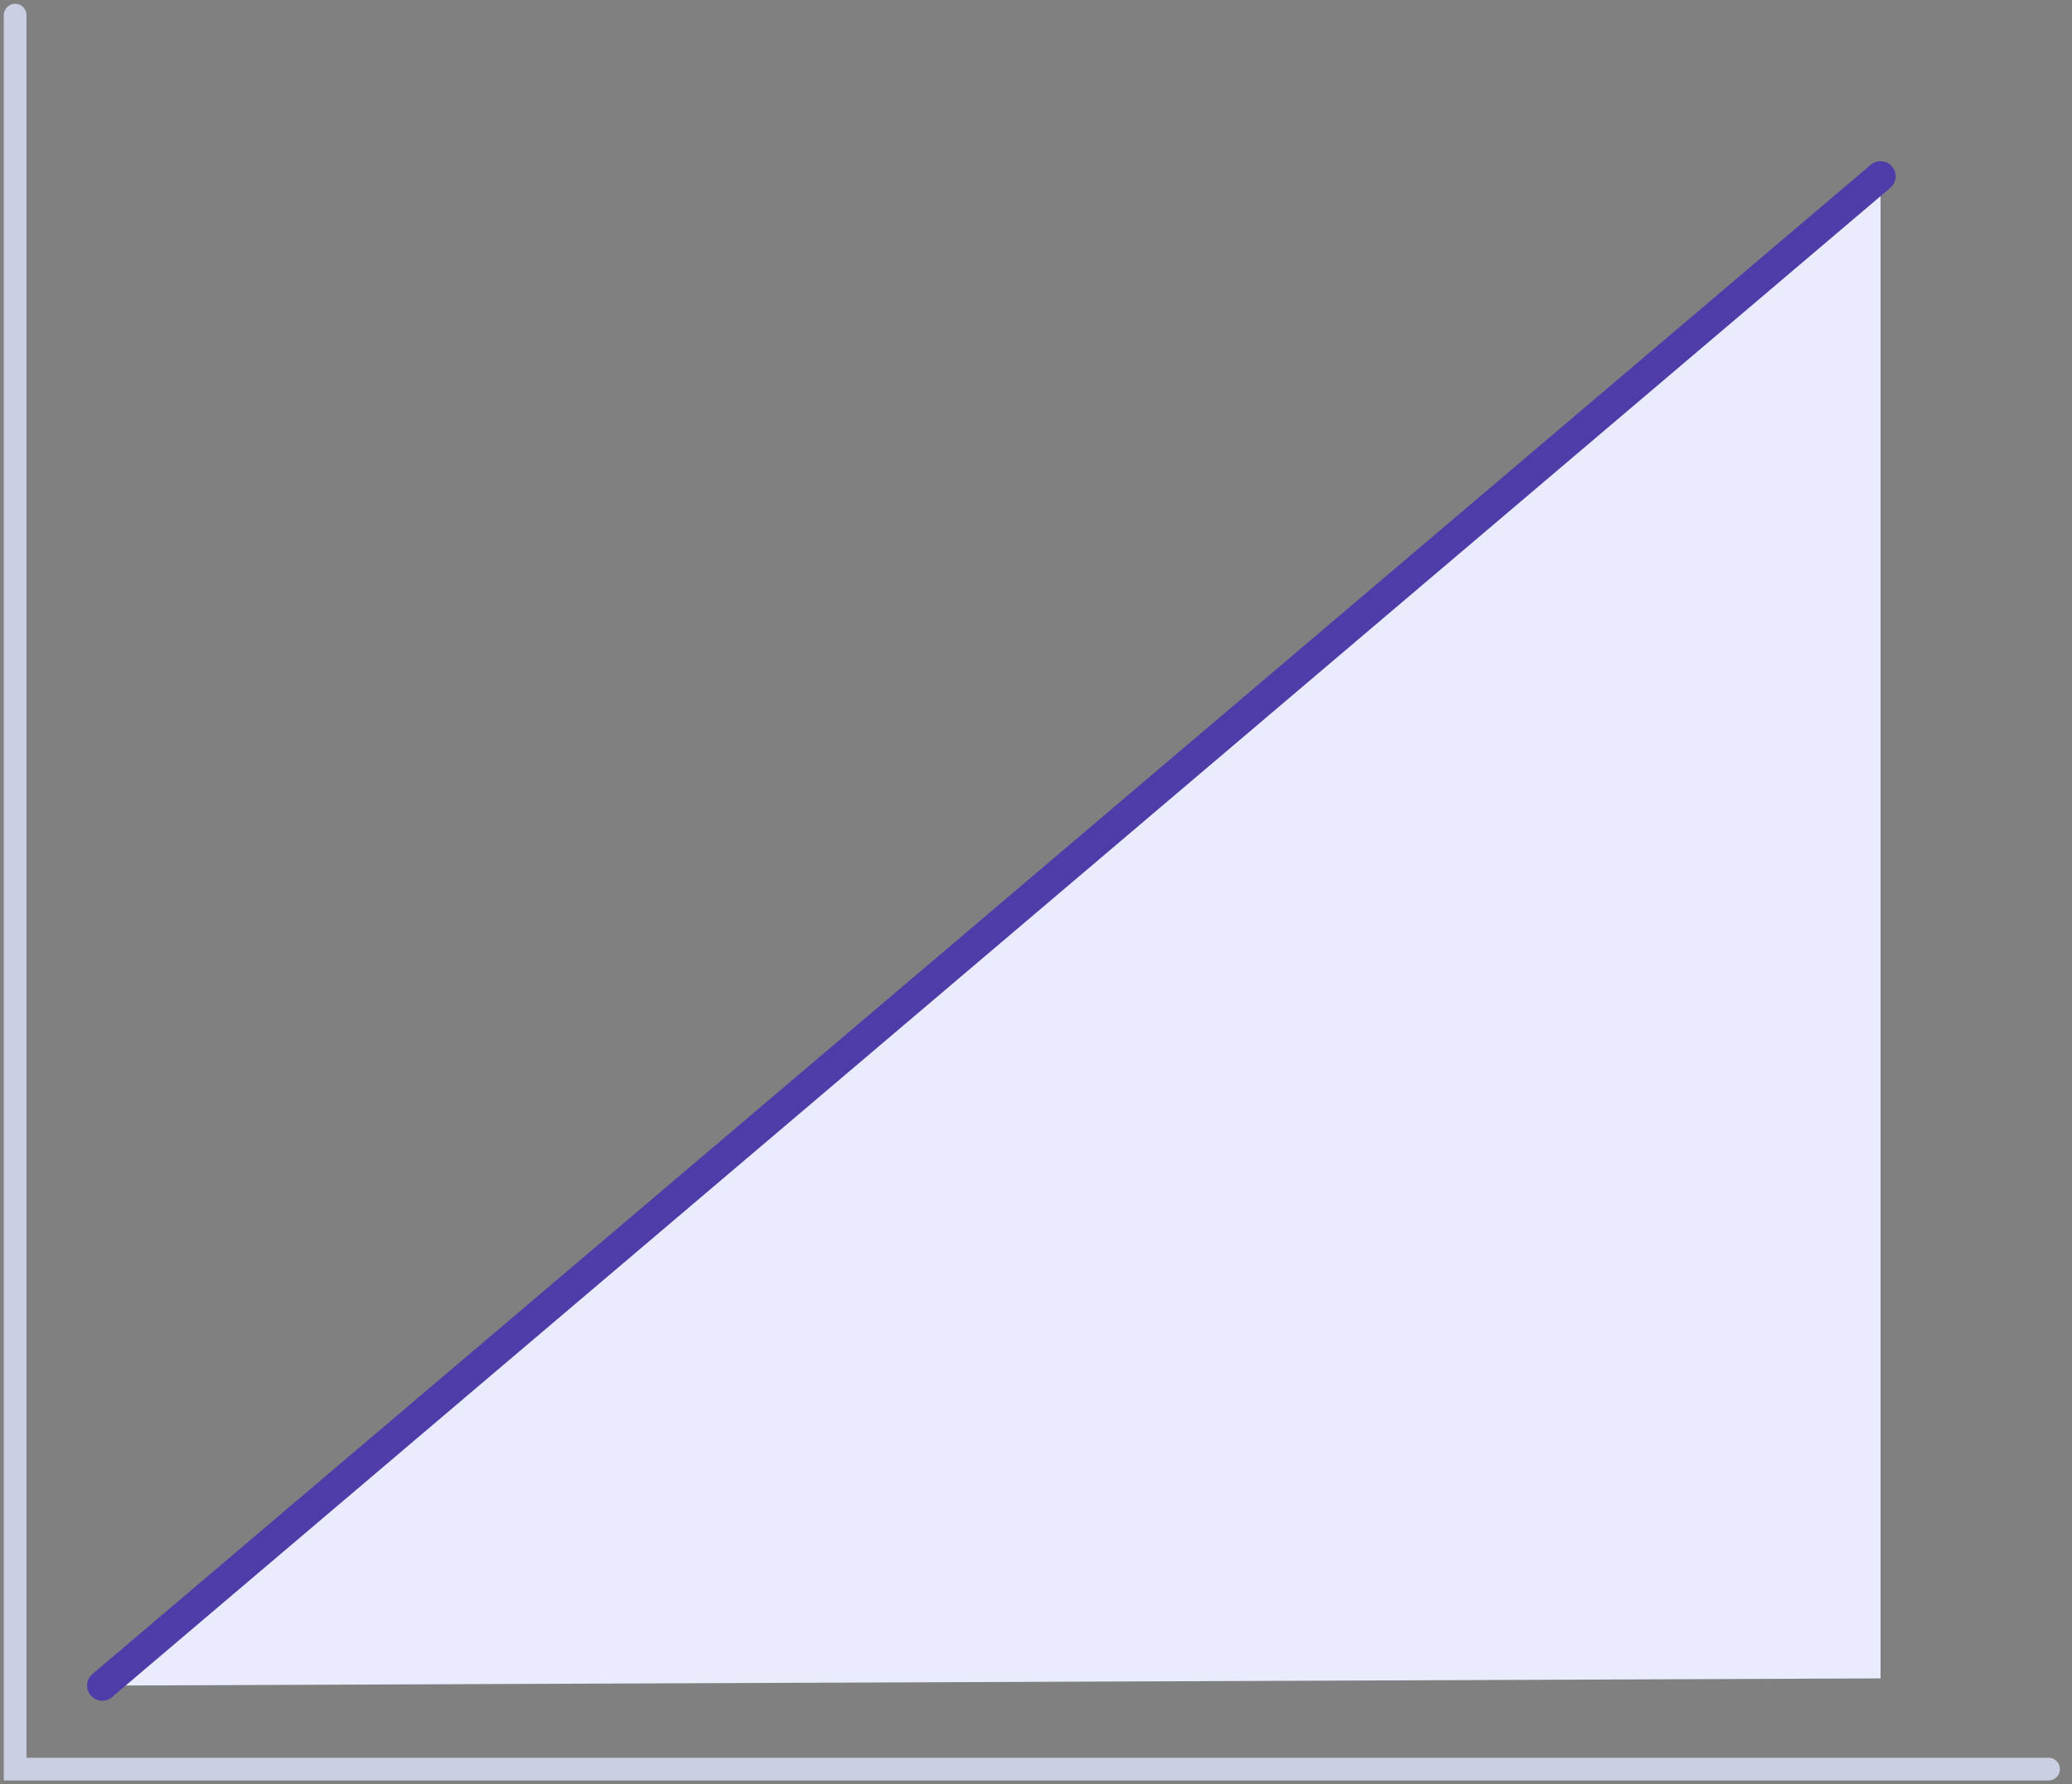 <svg height="118" viewBox="0 0 137 118" width="137" xmlns="http://www.w3.org/2000/svg"><rect x="0" y="0" width="137" height="118" fill="#808080" stroke="none"/><g fill="none" fill-rule="evenodd"><path d="m1 1v116h134.451" stroke="#cbcfe3" stroke-linecap="round" stroke-width="1.5"/><path d="m6.758 111.476 117.583-99.816v99.34z" fill="#e8ecfc"/><path d="m6.758 111.476 117.583-99.816" stroke="#4e3ca9" stroke-linecap="round" stroke-width="2"/></g></svg>